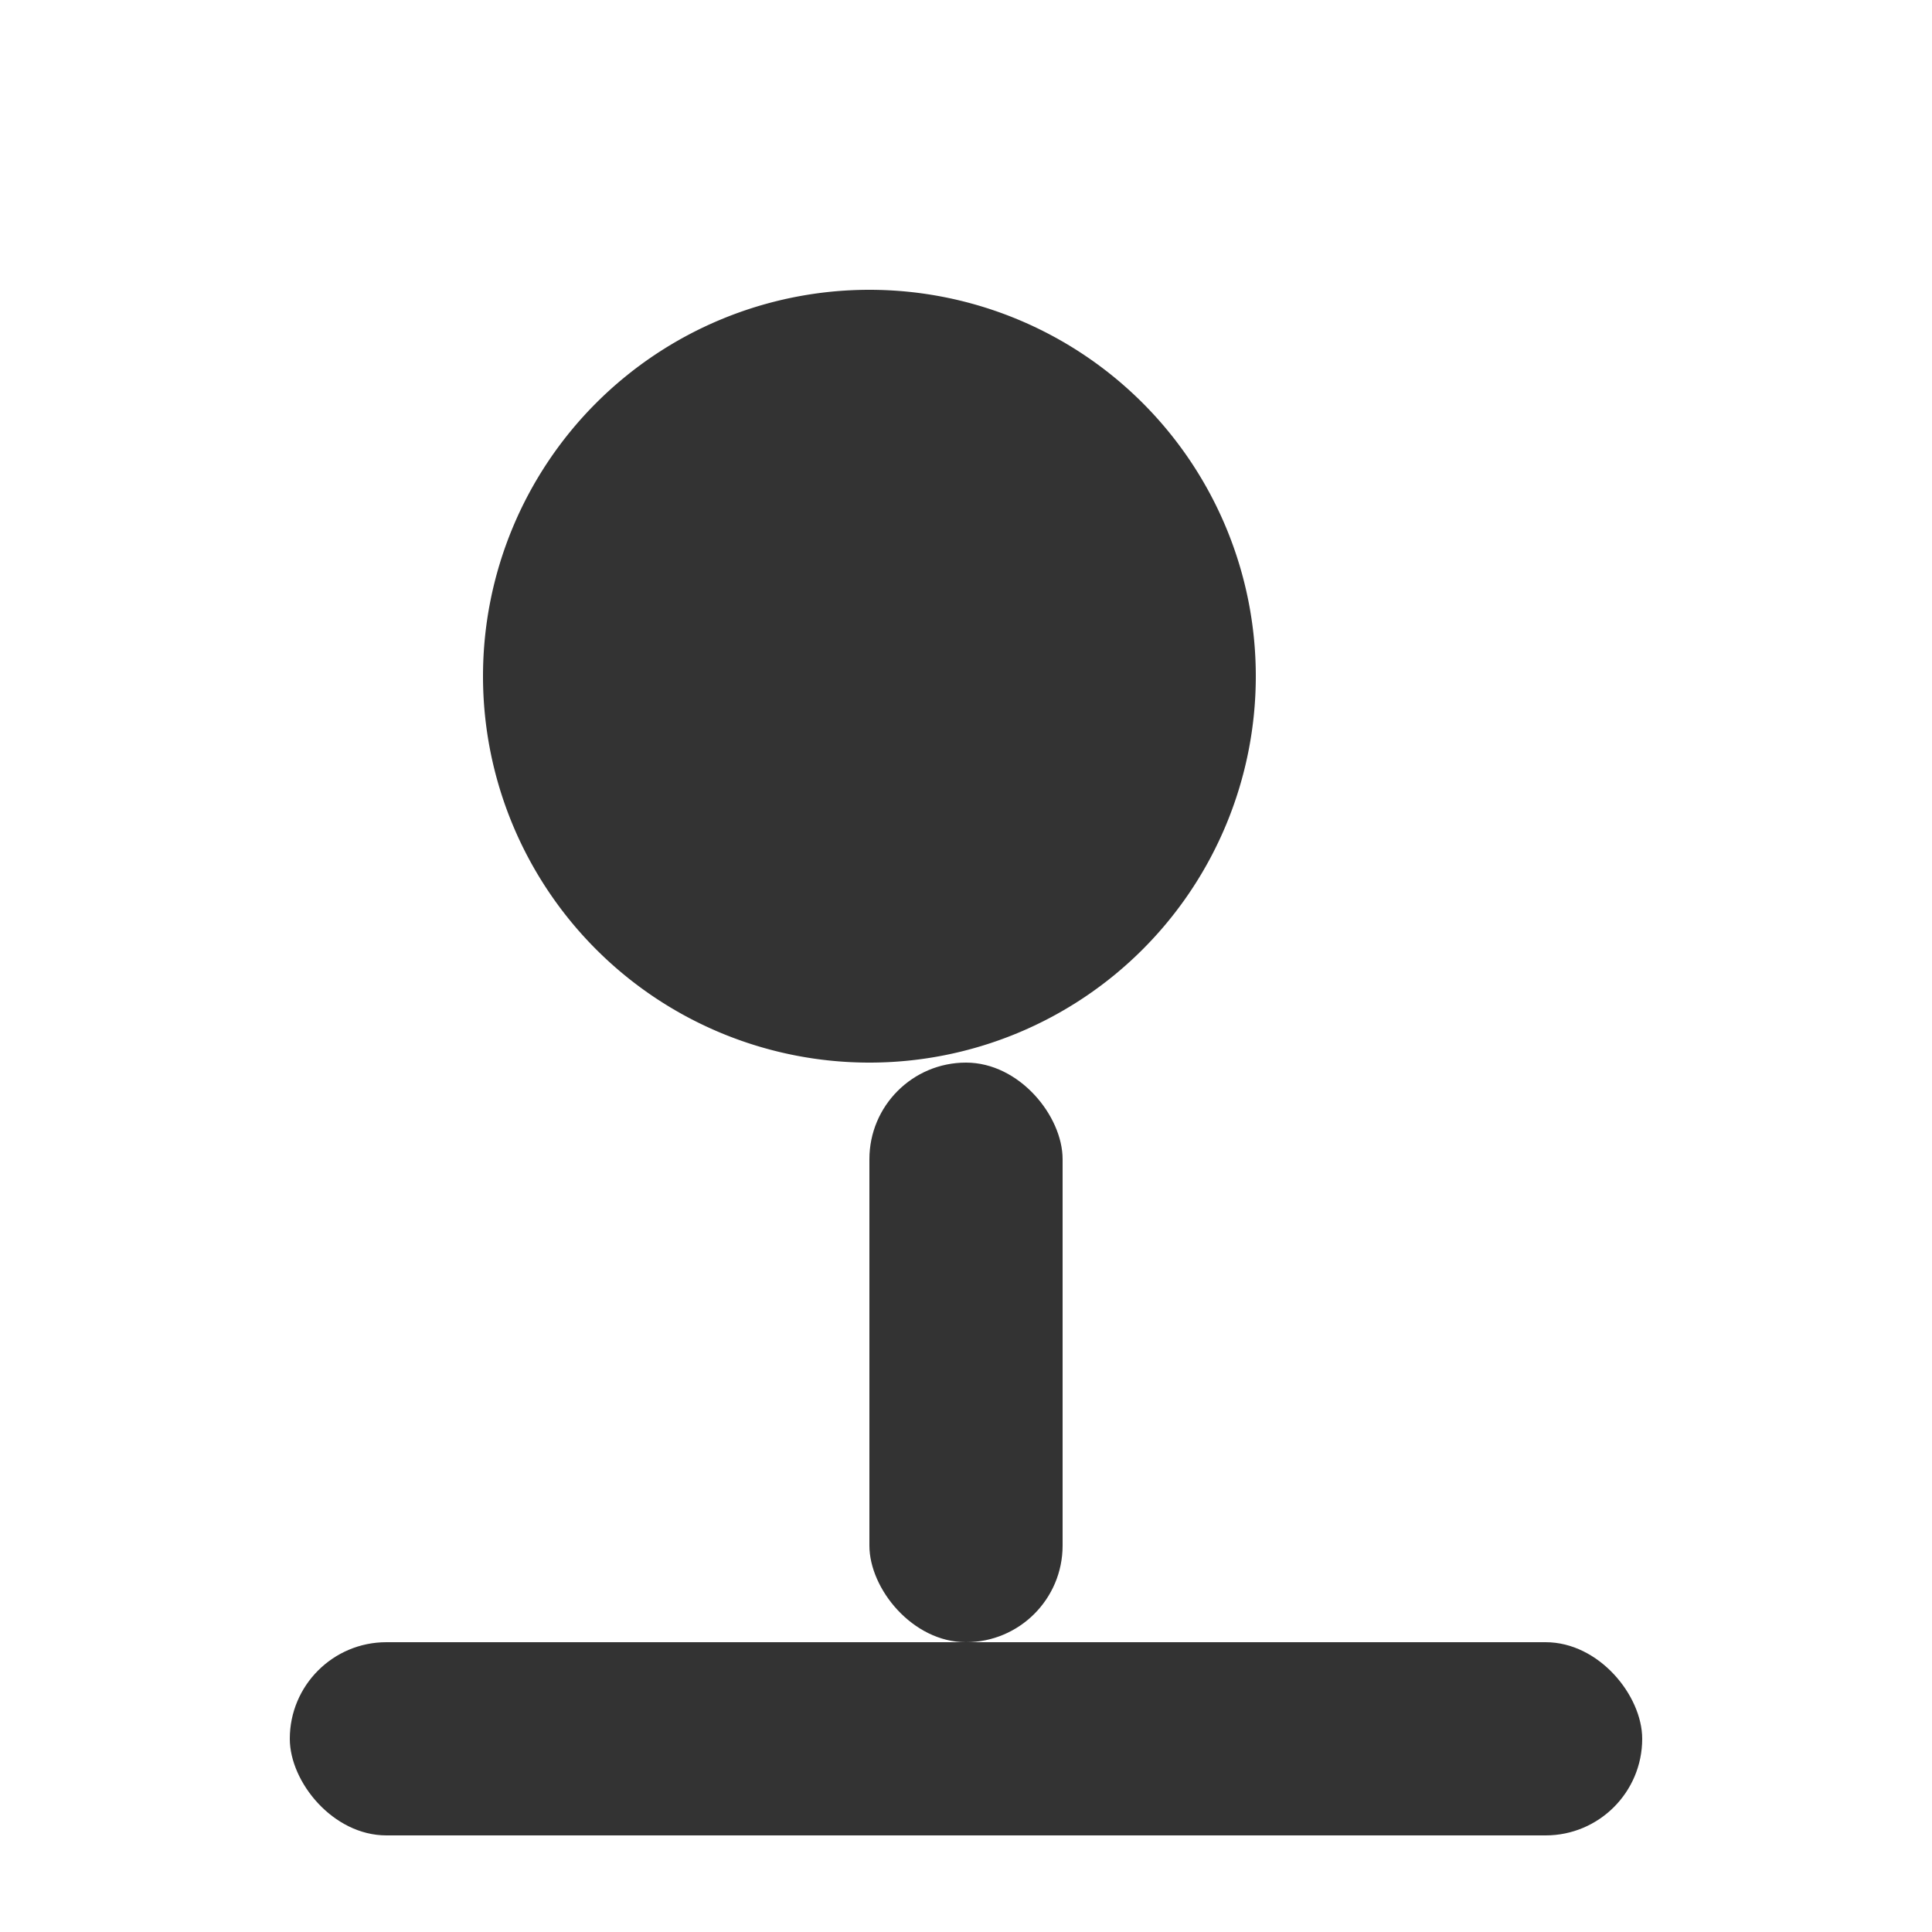 <svg xmlns="http://www.w3.org/2000/svg" width="100" height="100" viewBox="0 0 100 100">
  <g fill="#333333">
    <path d="M25,35 a20,20 0 1,0 40,0 a20,20 0 1,0 -40,0 M35,35 a10,10 0 1,0 20,0 a10,10 0 1,0 -20,0" />
    <rect x="45" y="55" width="10" height="30" rx="5" ry="5" />
    <rect x="15" y="85" width="70" height="10" rx="5" ry="5" />
  </g>
</svg>